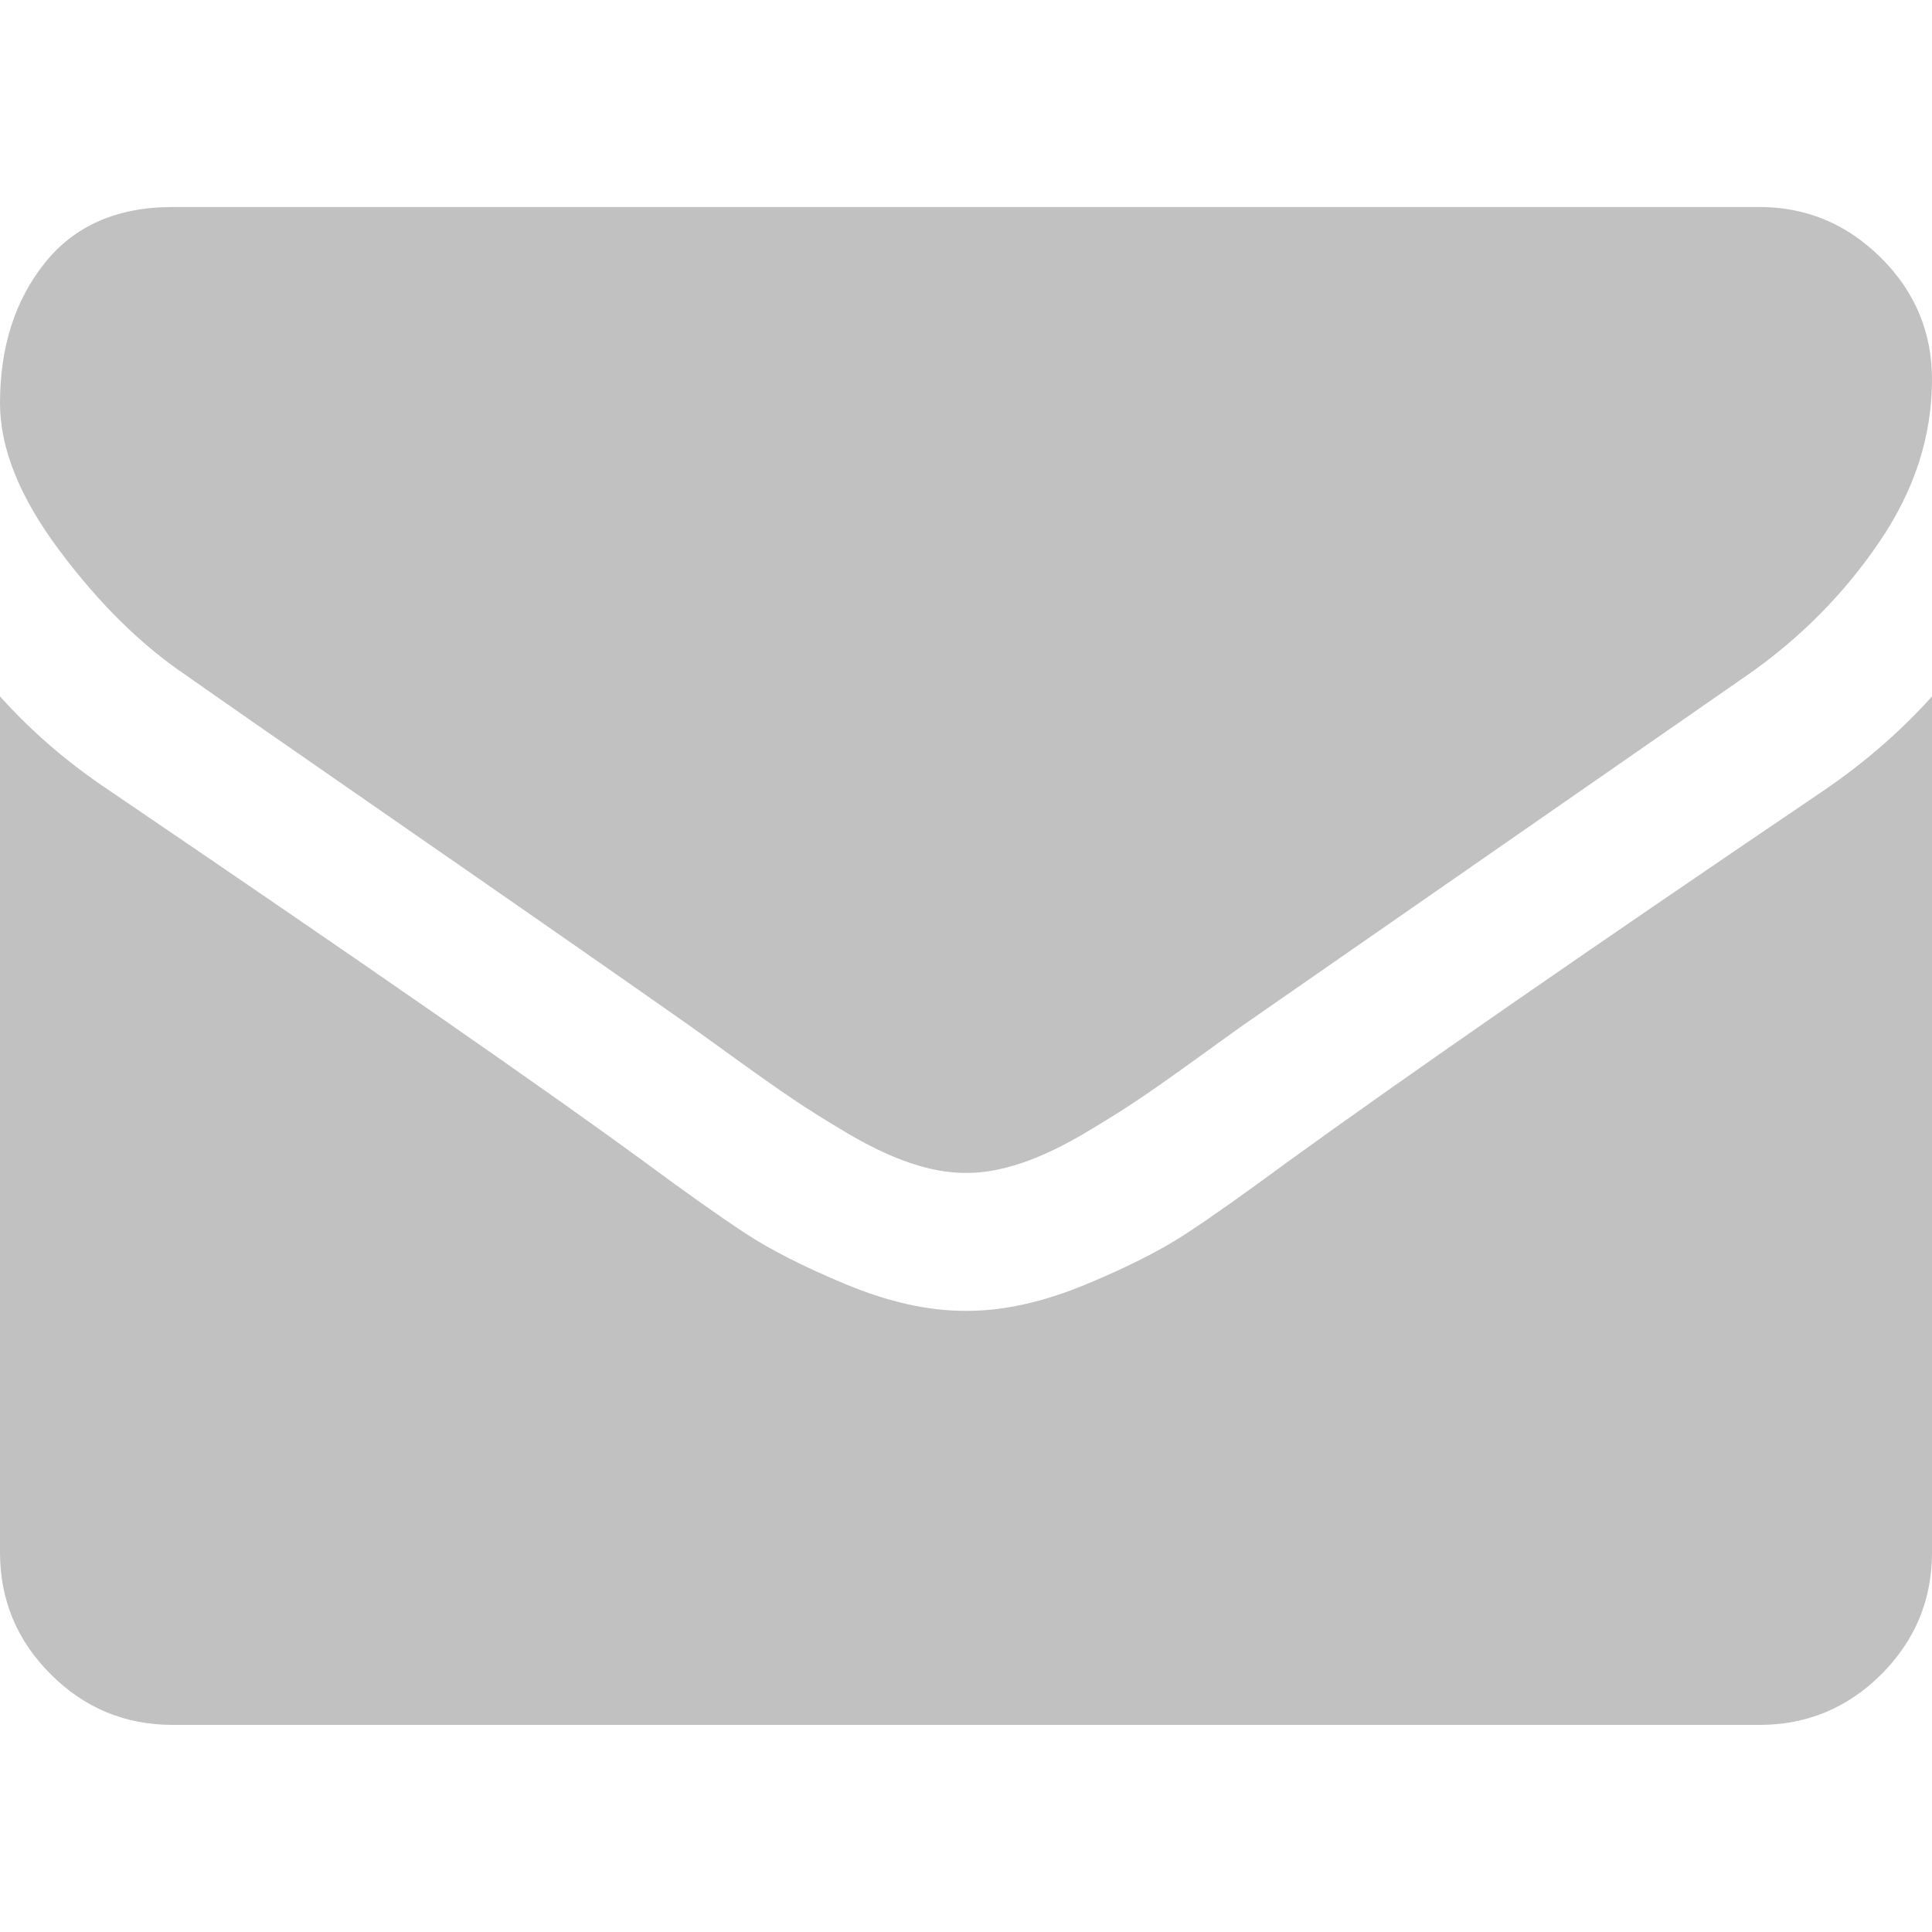 <svg width="20" height="20" viewBox="0 0 20 20" fill="none" xmlns="http://www.w3.org/2000/svg">
<g clip-path="url(#clip0_53_2239)">
<path d="M1.92 6.986C2.173 7.165 2.935 7.695 4.208 8.577C5.48 9.458 6.455 10.137 7.132 10.613C7.206 10.665 7.364 10.779 7.606 10.954C7.848 11.129 8.049 11.27 8.209 11.378C8.368 11.486 8.562 11.607 8.789 11.741C9.016 11.874 9.23 11.975 9.431 12.042C9.632 12.109 9.818 12.142 9.989 12.142H10H10.011C10.182 12.142 10.368 12.109 10.569 12.042C10.77 11.975 10.984 11.874 11.211 11.741C11.438 11.607 11.631 11.486 11.791 11.378C11.951 11.27 12.152 11.129 12.394 10.954C12.636 10.779 12.794 10.665 12.868 10.613C13.553 10.137 15.294 8.928 18.092 6.986C18.635 6.607 19.088 6.149 19.453 5.613C19.818 5.078 20 4.516 20 3.928C20 3.437 19.823 3.017 19.47 2.667C19.116 2.317 18.698 2.143 18.214 2.143H1.786C1.213 2.143 0.772 2.336 0.463 2.723C0.154 3.11 0 3.593 0 4.174C0 4.642 0.205 5.15 0.614 5.697C1.023 6.244 1.458 6.674 1.92 6.986Z" fill="#C1C1C1"/>
<path d="M18.884 8.18C16.444 9.832 14.591 11.115 13.326 12.03C12.902 12.343 12.558 12.587 12.294 12.761C12.029 12.936 11.678 13.115 11.239 13.297C10.8 13.479 10.391 13.57 10.011 13.57H10H9.989C9.609 13.57 9.2 13.479 8.761 13.297C8.322 13.115 7.971 12.936 7.706 12.761C7.442 12.587 7.098 12.343 6.674 12.03C5.67 11.294 3.821 10.01 1.127 8.18C0.703 7.897 0.327 7.574 0 7.209V16.07C0 16.562 0.175 16.982 0.525 17.332C0.874 17.681 1.295 17.856 1.786 17.856H18.214C18.705 17.856 19.126 17.681 19.476 17.332C19.825 16.982 20 16.562 20 16.07V7.209C19.68 7.566 19.308 7.89 18.884 8.18Z" fill="#C1C1C1"/>
</g>
<defs>
<clipPath id="clip0_53_2239">
<rect width="20" height="20" fill="white"/>
</clipPath>
</defs>
</svg>
